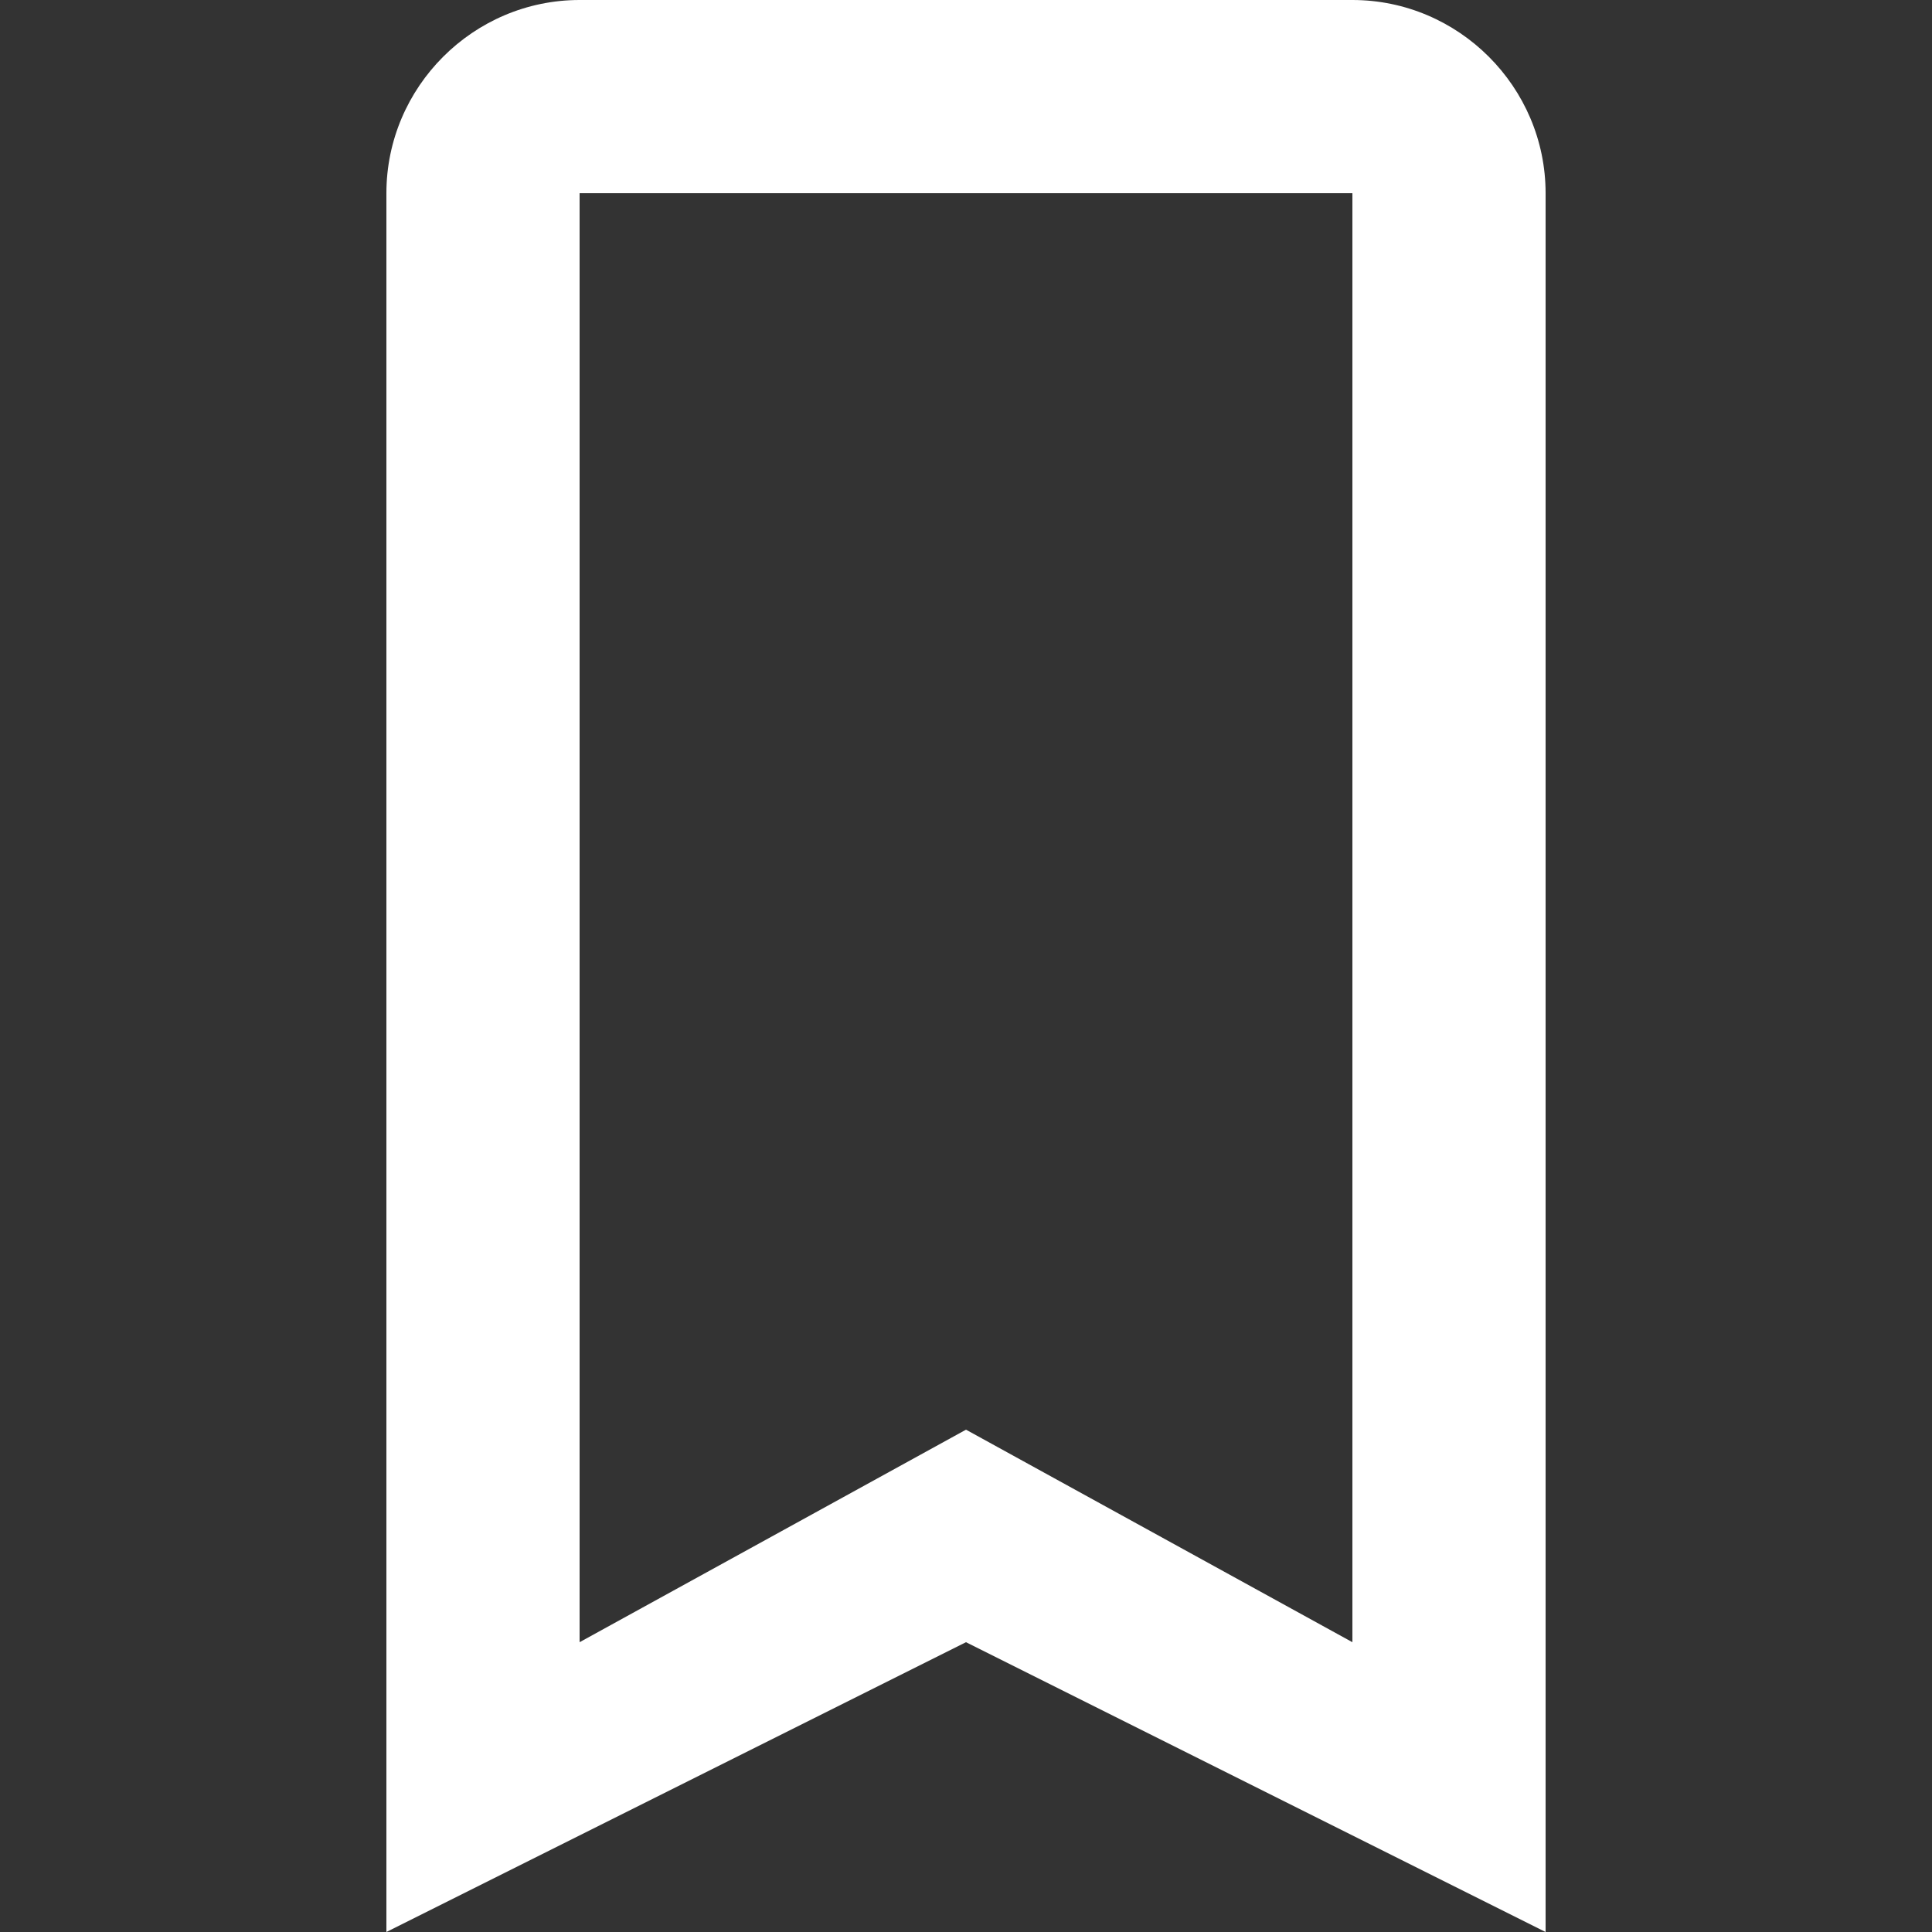 <?xml version="1.0" encoding="utf-8"?>
<!-- Generator: Adobe Illustrator 18.0.0, SVG Export Plug-In . SVG Version: 6.00 Build 0)  -->
<!DOCTYPE svg PUBLIC "-//W3C//DTD SVG 1.1//EN" "http://www.w3.org/Graphics/SVG/1.1/DTD/svg11.dtd">
<svg version="1.1" id="Layer_1" xmlns="http://www.w3.org/2000/svg" xmlns:xlink="http://www.w3.org/1999/xlink" x="0px" y="0px"
	 width="20px" height="20px" viewBox="0 0 20 20" enable-background="new 0 0 20 20" xml:space="preserve">
<rect x="0" y="0" width="20" height="20" fill="#333333" stroke="none"/>
<g id="Grid" display="none">
	<rect display="inline" width="20" height="20"/>
</g>
<g id="Icons">
	<path id="Shape_38_" fill="#FFFFFF" d="M14,0H6C4.9,0,4,0.9,4,2v18l6-3l6,3V2C16,0.9,15.1,0,14,0L14,0z M14,17l-4-2.2L6,17V2h8V17
		L14,17z"/>
</g>
</svg>

